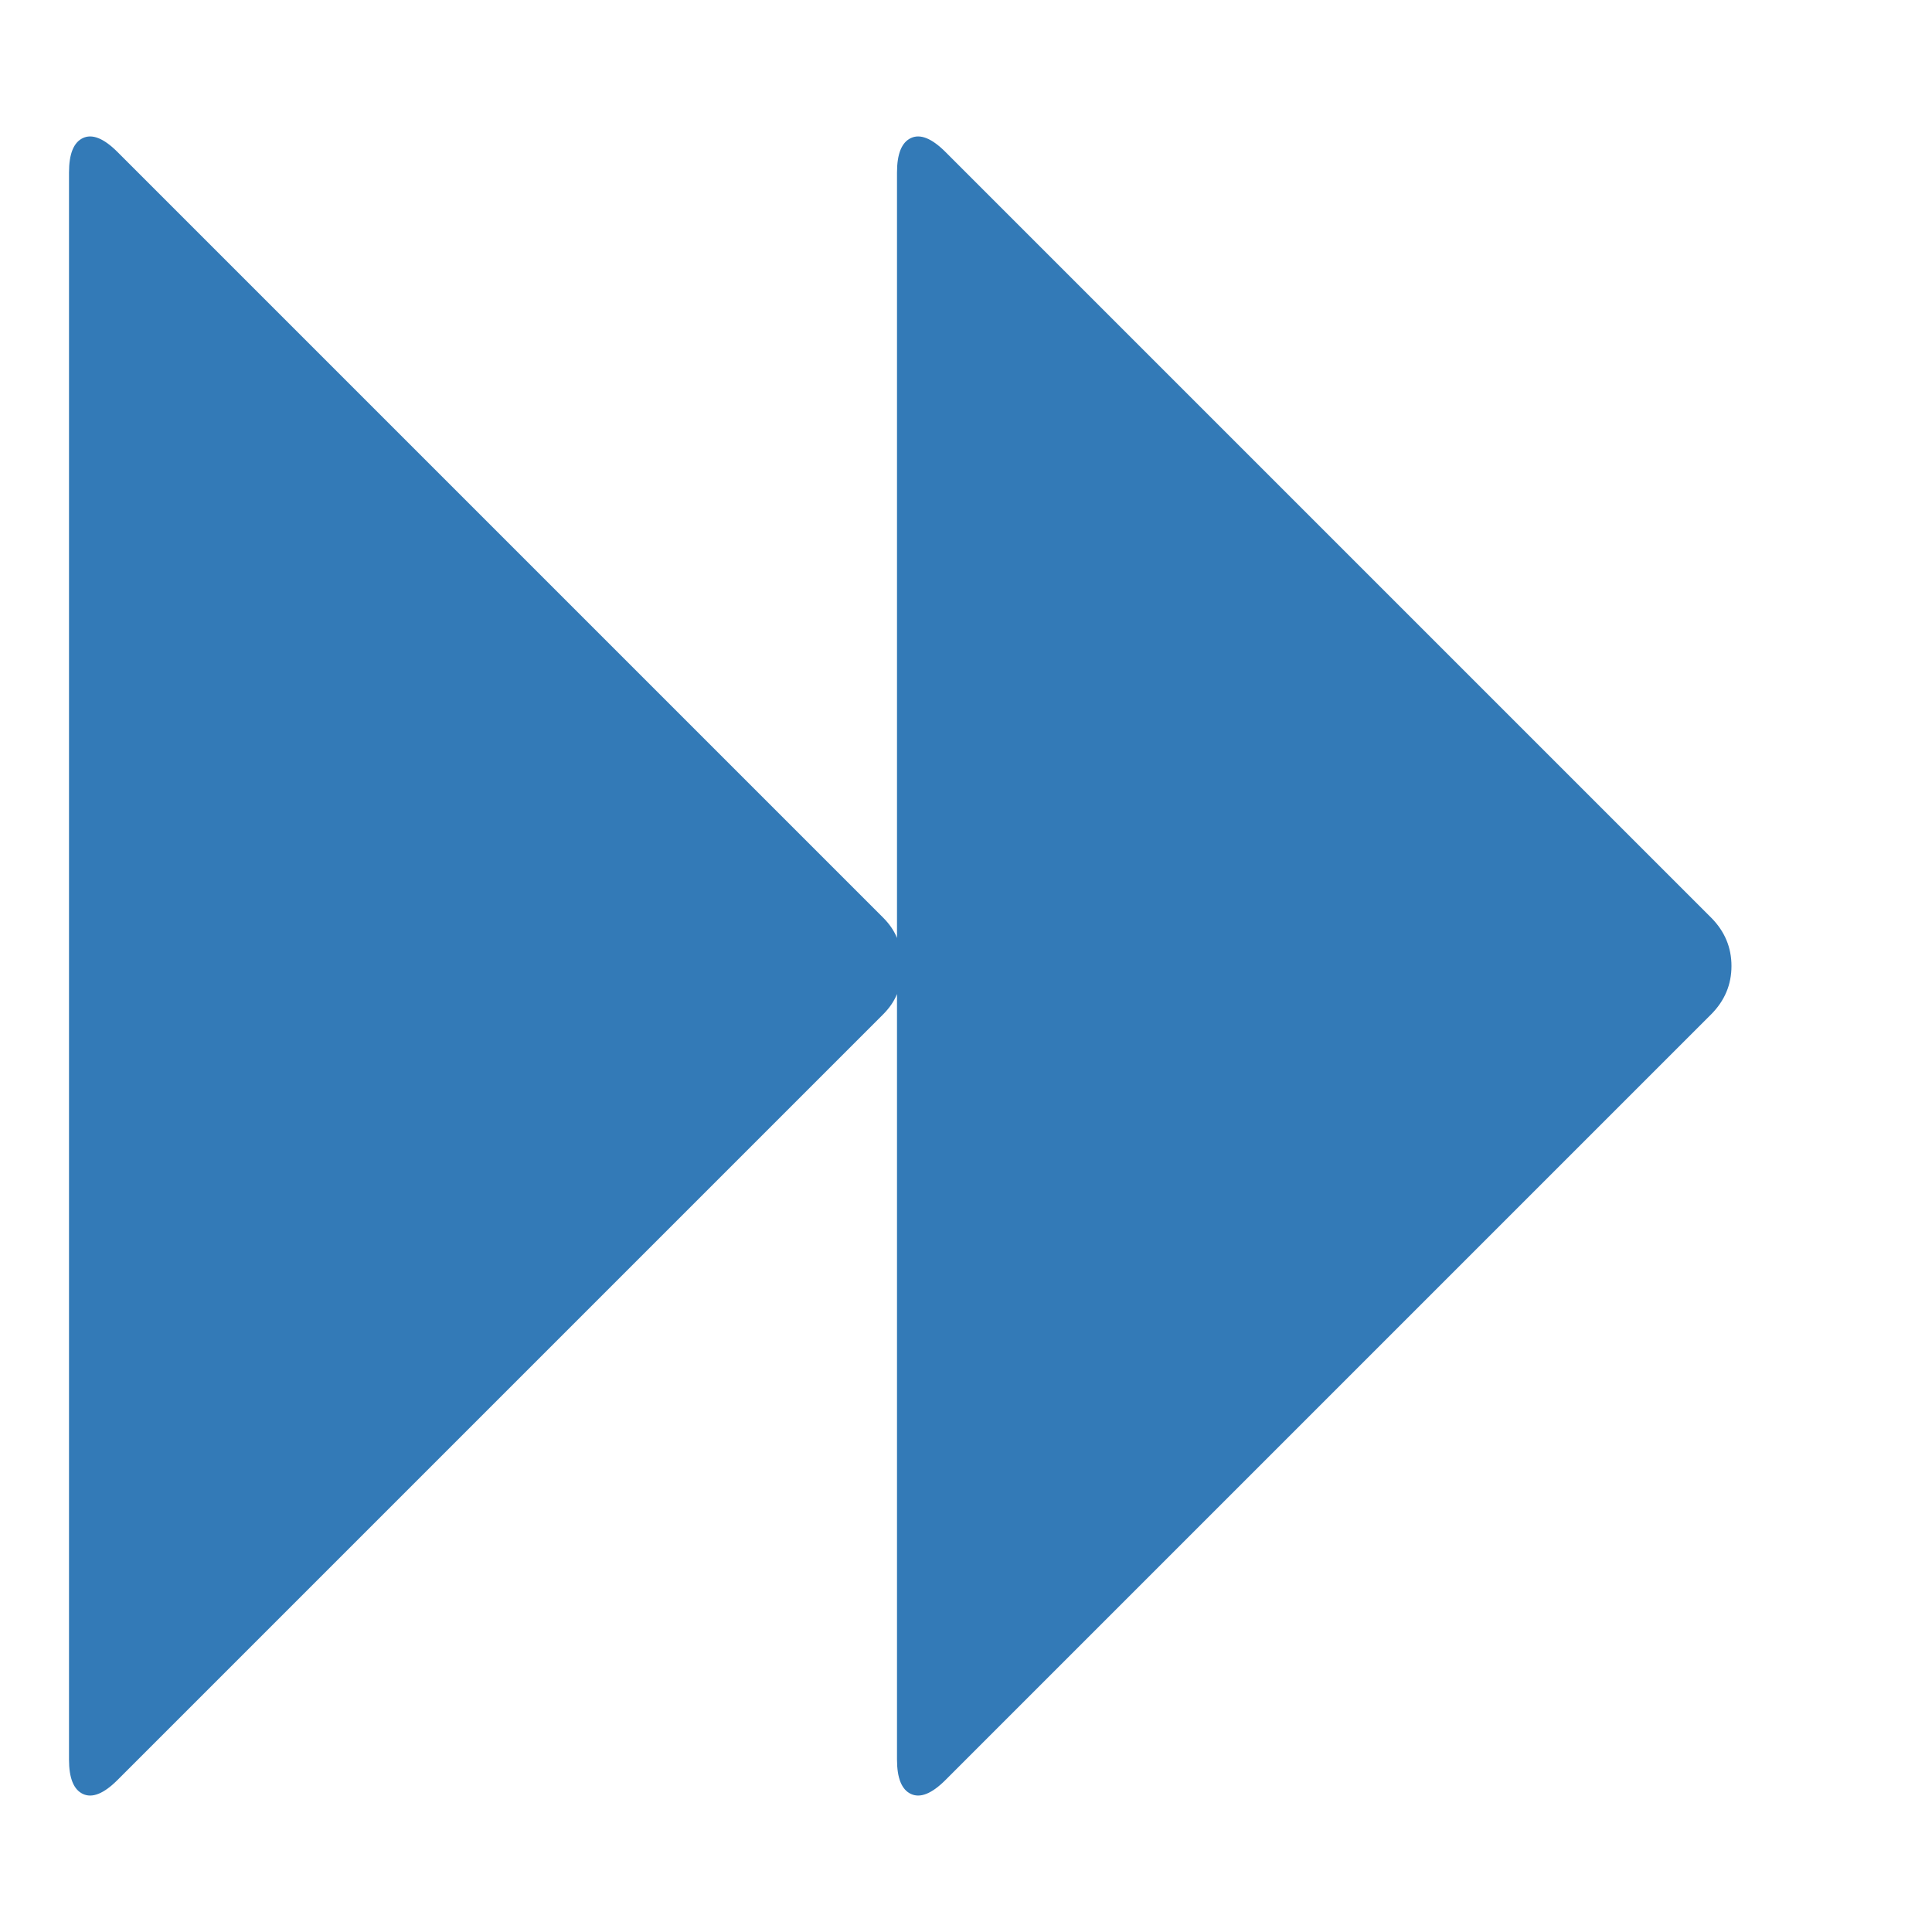 <?xml version="1.0" encoding="utf-8"?>
<svg width="1792" height="1792" fill="#337ab7" viewBox="0 0 1792 1792" xmlns="http://www.w3.org/2000/svg"><path d="M109 1651q-19 19-32 13t-13-32v-1472q0-26 13-32t32 13l710 710q9 9 13 19v-710q0-26 13-32t32 13l710 710q19 19 19 45t-19 45l-710 710q-19 19-32 13t-13-32v-710q-4 10-13 19z"/></svg>